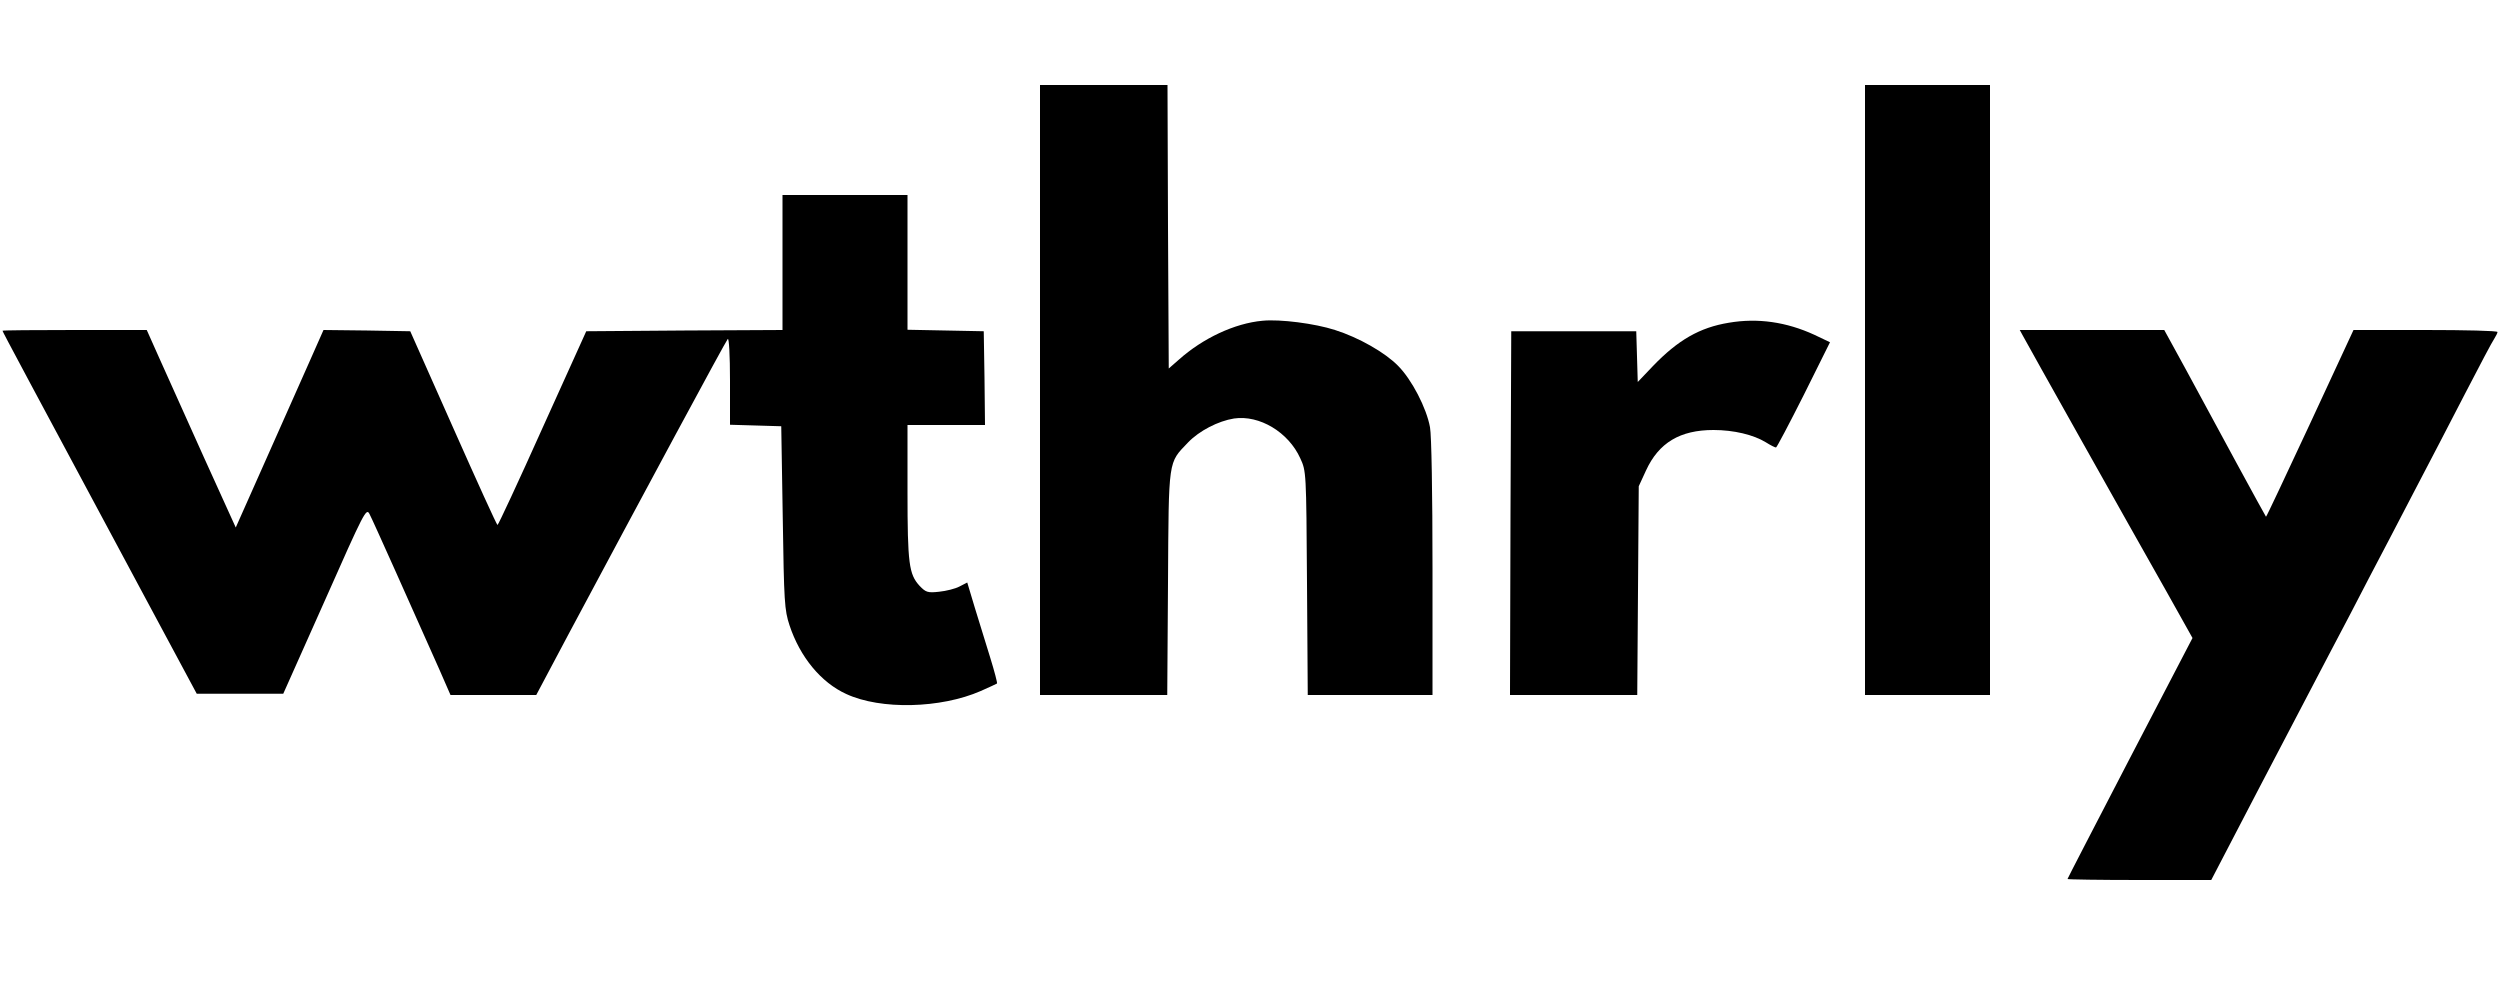 <?xml version="1.0" standalone="no"?>
<!DOCTYPE svg PUBLIC "-//W3C//DTD SVG 20010904//EN"
 "http://www.w3.org/TR/2001/REC-SVG-20010904/DTD/svg10.dtd">
<svg version="1.0" xmlns="http://www.w3.org/2000/svg"
 width="1000pt" height="400pt" viewBox="0 0 1000 400"
 preserveAspectRatio="xMidYMid meet">

<g transform="translate(0,400) scale(0.1,-0.1)"
fill="#000000" stroke="none">
<path d="M4160 2440 l0 -1220 255 0 254 0 3 448 c3 502 0 478 80 562 45 47
121 86 184 96 102 15 218 -55 265 -159 24 -52 24 -53 27 -499 l3 -448 249 0
250 0 0 509 c0 296 -4 531 -10 562 -14 77 -73 191 -128 246 -52 53 -157 113
-252 143 -80 26 -220 44 -290 37 -111 -10 -239 -70 -335 -156 l-40 -35 -3 567
-2 567 -255 0 -255 0 0 -1220z"/>
<path d="M7460 2440 l0 -1220 250 0 250 0 0 1220 0 1220 -250 0 -250 0 0
-1220z"/>
<path d="M3130 2950 l0 -270 -392 -2 -393 -3 -175 -387 c-96 -214 -177 -388
-180 -388 -3 0 -82 174 -177 388 l-172 387 -173 3 -174 2 -54 -122 c-30 -68
-109 -246 -176 -396 l-121 -272 -128 282 c-70 156 -150 334 -178 396 l-50 112
-289 0 c-158 0 -288 -1 -288 -3 0 -4 107 -203 573 -1072 l204 -380 173 0 173
0 166 372 c159 359 166 372 179 347 13 -24 169 -374 279 -621 l45 -103 172 0
171 0 129 243 c291 545 629 1173 637 1181 5 6 9 -65 9 -167 l0 -176 103 -3
102 -3 6 -365 c5 -339 7 -370 27 -431 42 -127 126 -229 227 -275 138 -64 378
-58 538 12 34 15 64 29 65 30 2 2 -10 48 -27 103 -17 56 -45 146 -62 201 l-30
100 -31 -16 c-17 -9 -53 -18 -82 -21 -46 -5 -53 -2 -78 24 -42 46 -48 88 -48
376 l0 267 155 0 155 0 -2 188 -3 187 -152 3 -153 3 0 269 0 270 -250 0 -250
0 0 -270z"/>
<path d="M6915 2709 c-116 -19 -203 -69 -303 -173 l-61 -64 -3 102 -3 101
-250 0 -250 0 -3 -727 -2 -728 255 0 254 0 3 418 3 417 29 63 c51 111 136 162
270 162 81 0 160 -19 209 -49 19 -12 37 -21 41 -21 3 0 53 95 111 210 l105
211 -63 30 c-111 51 -226 68 -342 48z"/>
<path d="M8091 2658 c14 -27 427 -763 576 -1026 l103 -184 -250 -480 c-137
-264 -250 -482 -250 -484 0 -2 129 -4 288 -4 l287 0 189 363 c104 199 231 441
281 537 51 96 124 236 162 310 39 74 118 225 175 335 58 110 151 290 208 400
57 110 109 209 117 220 7 11 13 23 13 27 0 5 -130 8 -288 8 l-288 0 -174 -375
c-96 -206 -175 -374 -176 -372 -1 1 -55 99 -119 217 -64 118 -155 286 -202
373 l-86 157 -289 0 -289 0 12 -22z"/>
</g>
</svg>
